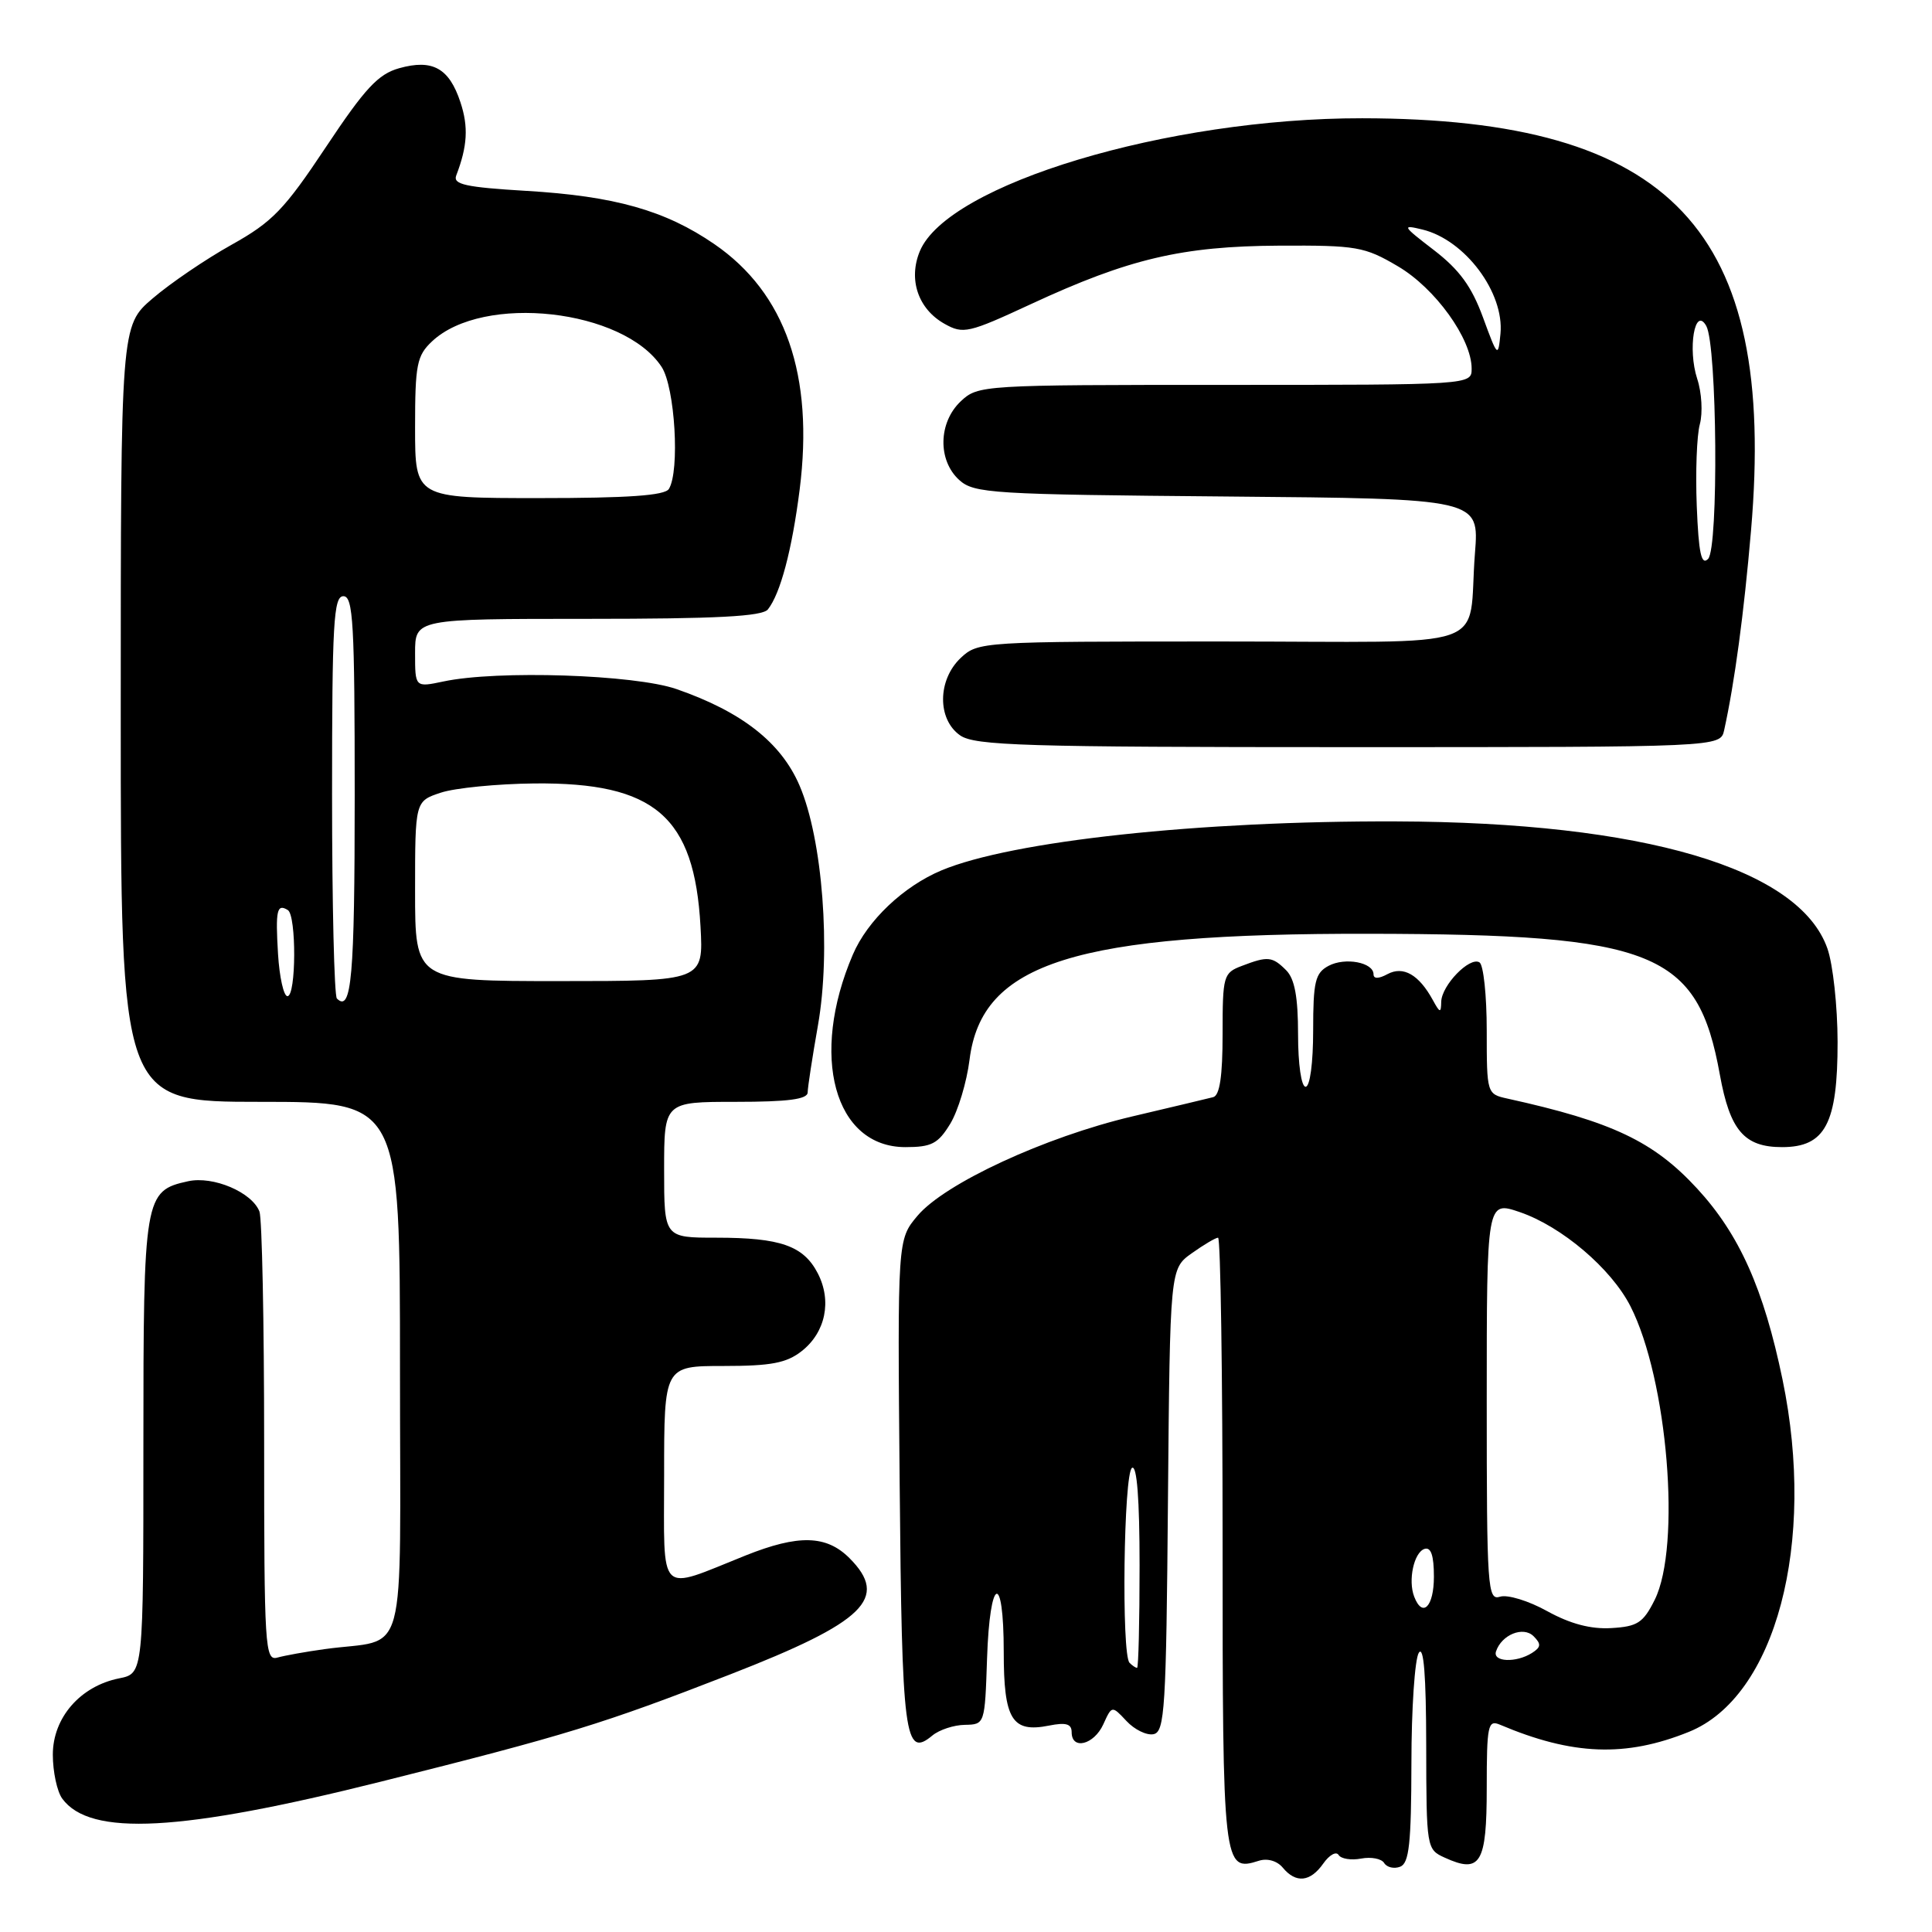 <?xml version="1.0" encoding="UTF-8" standalone="no"?>
<!DOCTYPE svg PUBLIC "-//W3C//DTD SVG 1.1//EN" "http://www.w3.org/Graphics/SVG/1.1/DTD/svg11.dtd" >
<svg xmlns="http://www.w3.org/2000/svg" xmlns:xlink="http://www.w3.org/1999/xlink" version="1.1" viewBox="0 0 256 256">
 <g >
 <path fill="currentColor"
d=" M 175.34 246.93 C 176.14 245.79 177.05 245.28 177.37 245.79 C 177.69 246.31 179.04 246.52 180.36 246.27 C 181.68 246.02 183.06 246.28 183.41 246.86 C 183.77 247.44 184.72 247.66 185.53 247.35 C 186.72 246.89 187.00 244.27 187.02 233.64 C 187.02 226.41 187.47 219.82 188.00 219.00 C 188.65 217.99 188.97 222.01 188.98 231.27 C 189.00 244.89 189.03 245.06 191.44 246.15 C 196.17 248.31 197.00 246.93 197.00 236.92 C 197.00 228.61 197.16 227.85 198.75 228.53 C 208.35 232.60 215.40 232.87 223.79 229.48 C 235.29 224.84 240.69 204.49 236.19 182.78 C 233.70 170.77 230.47 163.55 224.88 157.49 C 219.11 151.23 213.63 148.63 199.75 145.57 C 197.02 144.97 197.00 144.91 197.00 136.54 C 197.00 131.91 196.57 127.85 196.04 127.52 C 194.74 126.72 191.01 130.57 190.97 132.75 C 190.94 134.27 190.80 134.24 189.85 132.50 C 188.01 129.14 185.94 127.96 183.86 129.07 C 182.68 129.71 182.00 129.72 182.00 129.10 C 182.00 127.52 178.23 126.81 176.04 127.98 C 174.27 128.93 174.00 130.05 174.00 136.54 C 174.00 140.85 173.58 144.00 173.00 144.00 C 172.43 144.00 172.00 141.02 172.00 137.07 C 172.00 132.11 171.55 129.70 170.43 128.57 C 168.59 126.73 167.99 126.67 164.57 127.98 C 162.10 128.91 162.00 129.28 162.00 137.01 C 162.00 142.61 161.62 145.16 160.75 145.38 C 160.06 145.56 155.22 146.71 150.00 147.94 C 138.47 150.66 125.18 156.81 121.57 161.10 C 118.92 164.25 118.92 164.25 119.21 196.57 C 119.51 230.31 119.87 233.02 123.55 229.96 C 124.46 229.21 126.39 228.57 127.85 228.55 C 130.49 228.50 130.50 228.47 130.79 219.75 C 131.15 208.85 133.00 208.12 133.00 218.88 C 133.00 227.85 134.09 229.63 139.00 228.65 C 141.25 228.20 142.00 228.42 142.00 229.53 C 142.00 231.93 144.95 231.20 146.19 228.49 C 147.33 225.98 147.33 225.98 149.26 228.04 C 150.32 229.18 151.93 229.97 152.84 229.79 C 154.34 229.50 154.53 226.45 154.76 198.79 C 155.03 168.12 155.03 168.12 157.92 166.06 C 159.51 164.93 161.08 164.00 161.40 164.00 C 161.73 164.00 162.00 182.17 162.00 204.38 C 162.00 247.47 162.07 248.07 166.81 246.56 C 167.94 246.20 169.24 246.58 169.98 247.48 C 171.72 249.58 173.62 249.38 175.34 246.93 Z  M 50.50 236.07 C 75.02 229.93 79.86 228.44 96.72 221.88 C 114.63 214.91 117.85 211.76 112.55 206.45 C 109.49 203.40 105.80 203.31 98.79 206.11 C 87.02 210.82 88.00 211.79 88.00 195.43 C 88.00 181.00 88.00 181.00 95.87 181.00 C 102.19 181.00 104.22 180.61 106.24 179.02 C 109.39 176.54 110.25 172.38 108.36 168.72 C 106.47 165.07 103.42 164.00 94.93 164.00 C 88.00 164.00 88.00 164.00 88.00 155.00 C 88.00 146.00 88.00 146.00 97.50 146.00 C 104.42 146.00 107.01 145.66 107.02 144.75 C 107.03 144.06 107.64 140.07 108.38 135.88 C 110.13 125.96 109.00 111.19 105.94 104.08 C 103.49 98.38 98.29 94.31 89.65 91.31 C 84.09 89.38 65.88 88.78 58.75 90.30 C 55.00 91.09 55.00 91.09 55.00 86.55 C 55.00 82.00 55.00 82.00 77.88 82.00 C 94.98 82.00 101.01 81.68 101.75 80.75 C 103.41 78.65 104.94 72.89 105.96 64.86 C 107.87 49.72 104.09 38.83 94.66 32.35 C 88.16 27.88 81.44 25.98 69.70 25.29 C 61.72 24.81 60.00 24.44 60.45 23.26 C 61.94 19.38 62.09 16.80 61.01 13.55 C 59.52 9.02 57.31 7.80 52.89 9.04 C 50.11 9.82 48.37 11.69 43.19 19.48 C 37.67 27.78 36.10 29.41 30.67 32.44 C 27.25 34.35 22.56 37.54 20.23 39.54 C 16.00 43.16 16.00 43.16 16.00 94.58 C 16.00 146.00 16.00 146.00 34.50 146.00 C 53.00 146.00 53.00 146.00 53.00 181.42 C 53.00 221.40 54.20 216.96 43.00 218.52 C 40.52 218.86 37.71 219.37 36.75 219.64 C 35.11 220.10 35.00 218.28 35.00 191.15 C 35.00 175.21 34.72 161.44 34.38 160.54 C 33.40 157.98 28.25 155.79 24.93 156.52 C 19.12 157.79 19.00 158.52 19.00 191.60 C 19.00 221.75 19.00 221.75 15.79 222.39 C 10.64 223.42 7.00 227.60 7.00 232.50 C 7.00 234.76 7.56 237.39 8.25 238.33 C 11.94 243.37 23.92 242.73 50.50 236.07 Z  M 125.91 148.91 C 126.95 147.20 128.10 143.38 128.47 140.41 C 130.08 127.54 142.43 123.66 181.50 123.73 C 219.28 123.80 224.94 126.08 227.89 142.40 C 229.23 149.79 231.12 152.00 236.13 152.00 C 241.86 152.00 243.50 148.89 243.49 138.04 C 243.48 133.34 242.88 127.78 242.14 125.68 C 238.41 115.04 217.76 108.95 185.00 108.84 C 158.91 108.75 134.07 111.43 124.75 115.33 C 119.70 117.45 114.94 121.97 113.01 126.48 C 107.25 139.90 110.55 152.00 119.97 152.00 C 123.44 152.00 124.30 151.55 125.91 148.91 Z  M 228.46 96.75 C 229.84 90.48 231.08 81.30 232.02 70.30 C 235.45 30.47 221.54 15.72 180.50 15.67 C 154.73 15.64 125.56 24.41 121.88 33.29 C 120.33 37.04 121.66 40.95 125.16 42.91 C 127.63 44.30 128.32 44.14 136.64 40.28 C 149.60 34.27 156.63 32.62 169.50 32.55 C 179.77 32.50 180.81 32.68 185.22 35.28 C 190.17 38.18 195.00 44.89 195.00 48.84 C 195.00 51.00 195.00 51.00 162.31 51.00 C 130.13 51.00 129.59 51.03 127.31 53.17 C 124.33 55.98 124.23 60.99 127.10 63.60 C 129.07 65.38 131.39 65.52 162.61 65.79 C 196.01 66.08 196.01 66.08 195.44 73.29 C 194.40 86.51 198.73 85.00 161.80 85.00 C 130.15 85.00 129.59 85.03 127.31 87.17 C 124.22 90.08 124.17 95.31 127.22 97.44 C 129.16 98.80 135.74 99.00 178.70 99.00 C 227.96 99.00 227.96 99.00 228.46 96.75 Z  M 149.67 220.33 C 148.58 219.25 148.89 195.18 150.00 194.50 C 150.65 194.10 151.00 198.66 151.00 207.44 C 151.00 214.90 150.85 221.00 150.67 221.00 C 150.48 221.00 150.03 220.70 149.67 220.33 Z  M 198.23 218.82 C 198.97 216.60 201.84 215.44 203.21 216.81 C 204.24 217.84 204.20 218.26 202.99 219.03 C 200.88 220.36 197.76 220.23 198.23 218.82 Z  M 205.02 213.49 C 202.56 212.12 199.75 211.26 198.77 211.57 C 197.11 212.10 197.00 210.55 197.00 185.63 C 197.00 159.12 197.00 159.12 201.38 160.61 C 206.93 162.51 213.49 168.08 216.04 173.08 C 220.97 182.75 222.80 204.89 219.25 212.00 C 217.73 215.04 216.97 215.53 213.50 215.73 C 210.78 215.89 208.07 215.17 205.02 213.49 Z  M 187.39 211.57 C 186.55 209.40 187.35 205.71 188.75 205.24 C 189.61 204.96 190.00 206.10 190.00 208.92 C 190.00 212.90 188.49 214.43 187.39 211.57 Z  M 44.64 132.31 C 44.29 131.95 44.00 119.82 44.00 105.33 C 44.00 82.59 44.20 79.00 45.50 79.00 C 46.80 79.00 47.00 82.60 47.00 105.44 C 47.00 129.43 46.58 134.24 44.64 132.31 Z  M 36.84 126.41 C 36.49 120.61 36.69 119.69 38.14 120.59 C 39.29 121.30 39.25 132.00 38.09 132.00 C 37.59 132.00 37.03 129.49 36.84 126.41 Z  M 55.00 118.08 C 55.00 106.16 55.00 106.16 58.42 105.03 C 60.30 104.41 65.88 103.86 70.82 103.81 C 86.77 103.66 92.01 108.17 92.82 122.75 C 93.22 130.00 93.22 130.00 74.11 130.00 C 55.00 130.00 55.00 130.00 55.00 118.08 Z  M 55.00 56.67 C 55.00 48.30 55.23 47.13 57.25 45.23 C 64.02 38.87 82.64 40.95 87.67 48.62 C 89.44 51.33 90.10 62.41 88.63 64.79 C 88.09 65.66 83.21 66.00 71.44 66.00 C 55.00 66.00 55.00 66.00 55.00 56.67 Z  M 224.83 67.07 C 224.65 62.57 224.83 57.68 225.24 56.20 C 225.64 54.71 225.49 52.01 224.89 50.20 C 223.60 46.24 224.57 40.49 226.09 43.19 C 227.53 45.77 227.74 72.63 226.33 74.06 C 225.44 74.96 225.08 73.32 224.83 67.07 Z  M 196.50 42.05 C 195.00 37.96 193.38 35.74 190.00 33.14 C 185.79 29.91 185.70 29.74 188.50 30.42 C 194.13 31.80 199.34 38.77 198.82 44.22 C 198.51 47.41 198.44 47.34 196.50 42.05 Z "/>
</g>
</svg>